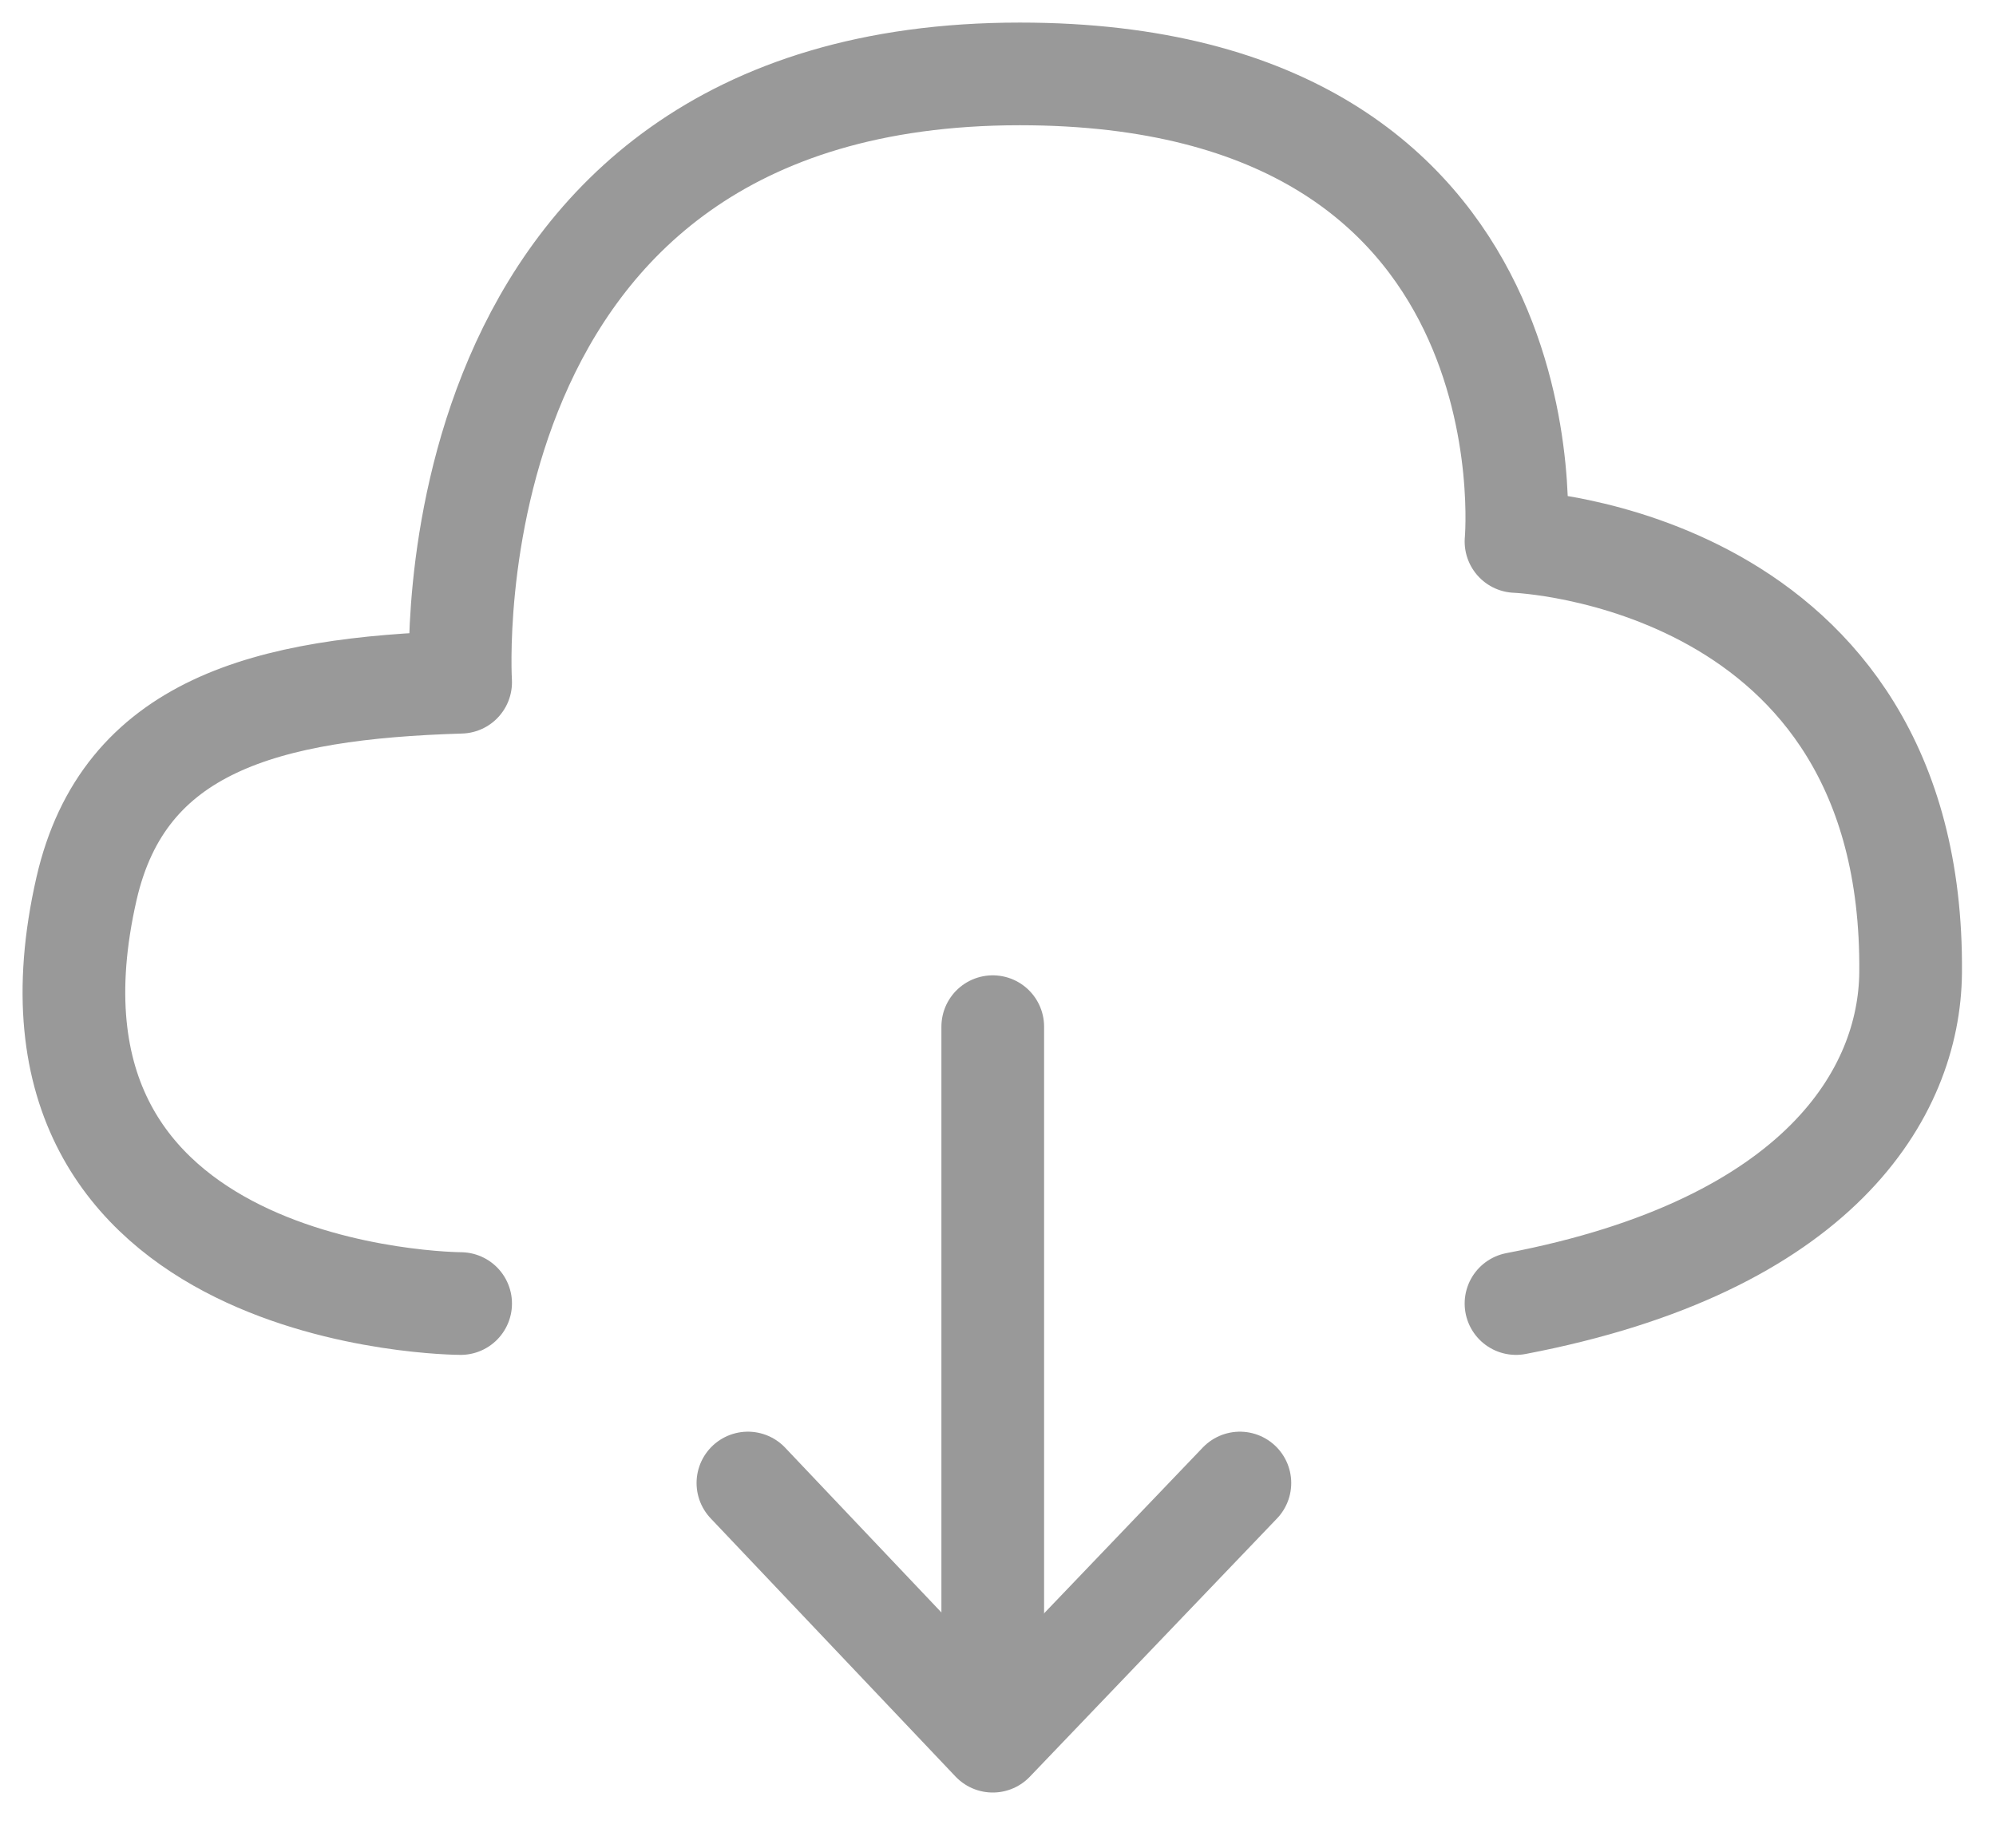 <?xml version="1.0" encoding="UTF-8"?>
<svg width="27px" height="25px" viewBox="0 0 27 25" version="1.1" xmlns="http://www.w3.org/2000/svg" xmlns:xlink="http://www.w3.org/1999/xlink">
    <!-- Generator: Sketch 61.1 (89650) - https://sketch.com -->
    <desc>Created with Sketch.</desc>
    <g id="页面-1" stroke="none" stroke-width="1" fill="none" fill-rule="evenodd" stroke-linecap="round" stroke-linejoin="round">
        <g id="导航栏" transform="translate(-122, -2507)" stroke="rgb(153, 153, 153)" stroke-width="1.389">
            <g id="编组" transform="translate(123, 2508)">
                <path d="M5.231,16.636 C5.231,16.636 -1.108,16.619 0.17,11.024 C0.675,8.815 2.6,8.309 5.231,8.23 C5.231,8.23 4.714,-6.94444444e-05 12.796,-6.94444444e-05 C20.092,-6.94444444e-05 19.507,6.326 19.507,6.326 C19.507,6.326 24.897,6.524 24.845,12.16 C24.83,13.783 23.614,15.852 19.507,16.636" id="Stroke-1"></path>
                <line x1="12.429" y1="12.89" x2="12.429" y2="22.226" id="Stroke-3"></line>
                <polyline id="Stroke-5" points="9.117 19.064 12.429 22.557 15.772 19.064"></polyline>
            </g>
        </g>
    </g>
</svg>